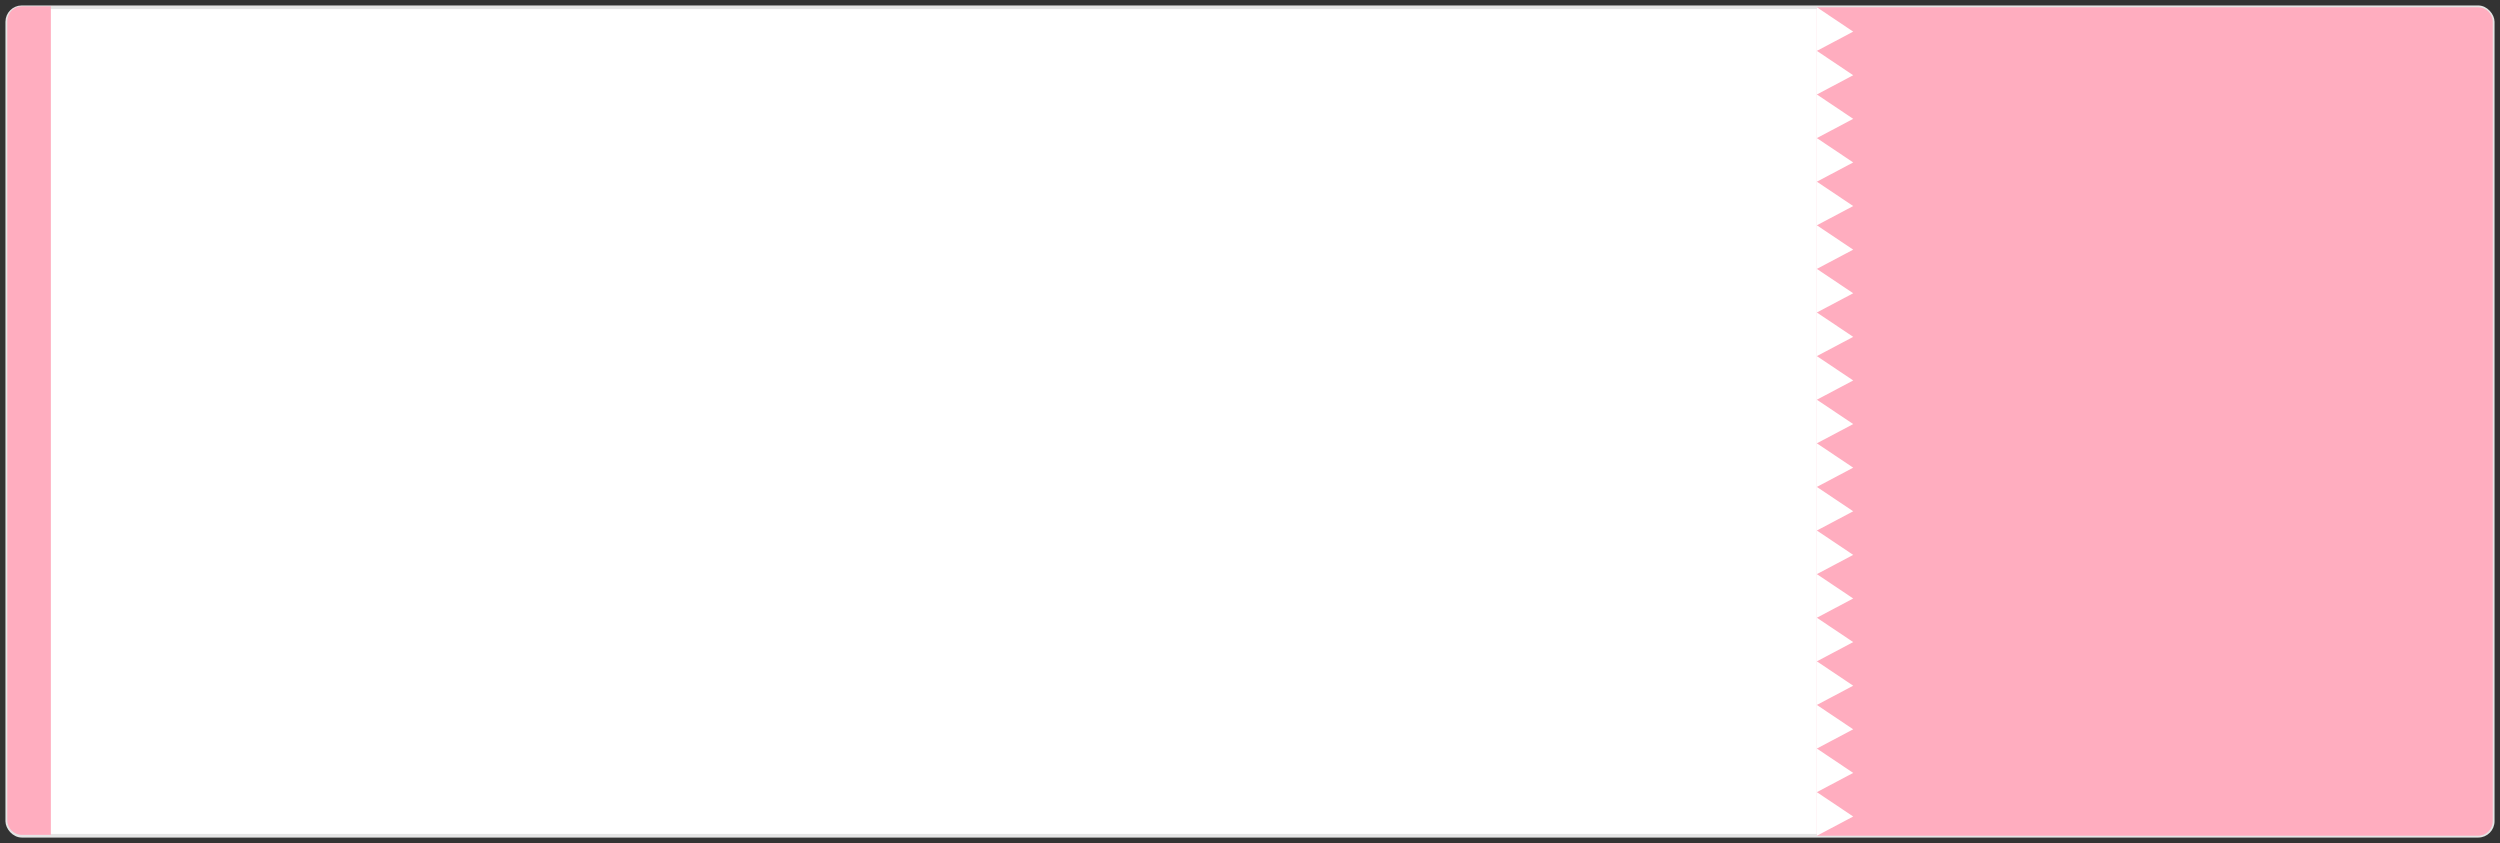 <?xml version="1.0" encoding="UTF-8" standalone="no"?>
<svg width="344px" height="116px" viewBox="0 0 344 116" version="1.1" xmlns="http://www.w3.org/2000/svg" xmlns:xlink="http://www.w3.org/1999/xlink">
    <rect x="0" y="0" width="344" height="116" fill="#333333" stroke="none"/>
    <!-- Generator: Sketch 45.2 (43514) - http://www.bohemiancoding.com/sketch -->
    <title>Cell Copy</title>
    <desc>Created with Sketch.</desc>
    <defs>
        <path d="M1.998,0.874 C0.894,0.874 0,1.775 0,2.876 L0,112.871 C0,113.977 0.898,114.874 1.998,114.874 L6,114.874 L6,0.874 L1.998,0.874 Z" id="path-1"></path>
    </defs>
    <g id="订单流程" stroke="none" stroke-width="1" fill="none" fill-rule="evenodd">
        <g id="优惠券---选择后的状态-copy" transform="translate(-15, -147)">
            <g id="Group-3" transform="translate(16, 147)">
                <g id="优惠券">
                    <rect id="Combined-Shape" stroke="#E5E5E5" stroke-width="0.5" fill="#FFFFFF" x="0" y="1" width="342" height="114" rx="2"></rect>
                    <mask id="mask-2" fill="white">
                        <use xlink:href="#path-1"></use>
                    </mask>
                    <use id="Cell-Copy" fill="#FFADBF" xlink:href="#path-1"></use>
                </g>
                <path d="M251.007,1 C249.899,1 249,1.901 249,3.003 L249,112.997 C249,114.103 249.891,115 251.007,115 L342,115 L342,1 L251.007,1 Z" id="Cell-Copy-2" fill="#FFADBF" transform="translate(295.5, 58) scale(-1, 1) translate(-295.5, -58) "></path>
                <path d="M249,1 L254,4.352 L249,7 L249,1 Z M249,7 L254,10.352 L249,13 L249,7 Z M249,13 L254,16.352 L249,19 L249,13 Z M249,19 L254,22.352 L249,25 L249,19 Z M249,25 L254,28.352 L249,31 L249,25 Z M249,31 L254,34.352 L249,37 L249,31 Z M249,37 L254,40.352 L249,43 L249,37 Z M249,43 L254,46.352 L249,49 L249,43 Z M249,49 L254,52.352 L249,55 L249,49 Z M249,55 L254,58.352 L249,61 L249,55 Z M249,61 L254,64.352 L249,67 L249,61 Z M249,67 L254,70.352 L249,73 L249,67 Z M249,73 L254,76.352 L249,79 L249,73 Z M249,79 L254,82.352 L249,85 L249,79 Z M249,85 L254,88.352 L249,91 L249,85 Z M249,91 L254,94.352 L249,97 L249,91 Z M249,97 L254,100.352 L249,103 L249,97 Z M249,103 L254,106.352 L249,109 L249,103 Z M249,109 L254,112.352 L249,115 L249,109 Z" id="Combined-Shape" fill="#FFFFFF"></path>
            </g>
        </g>
    </g>
</svg>